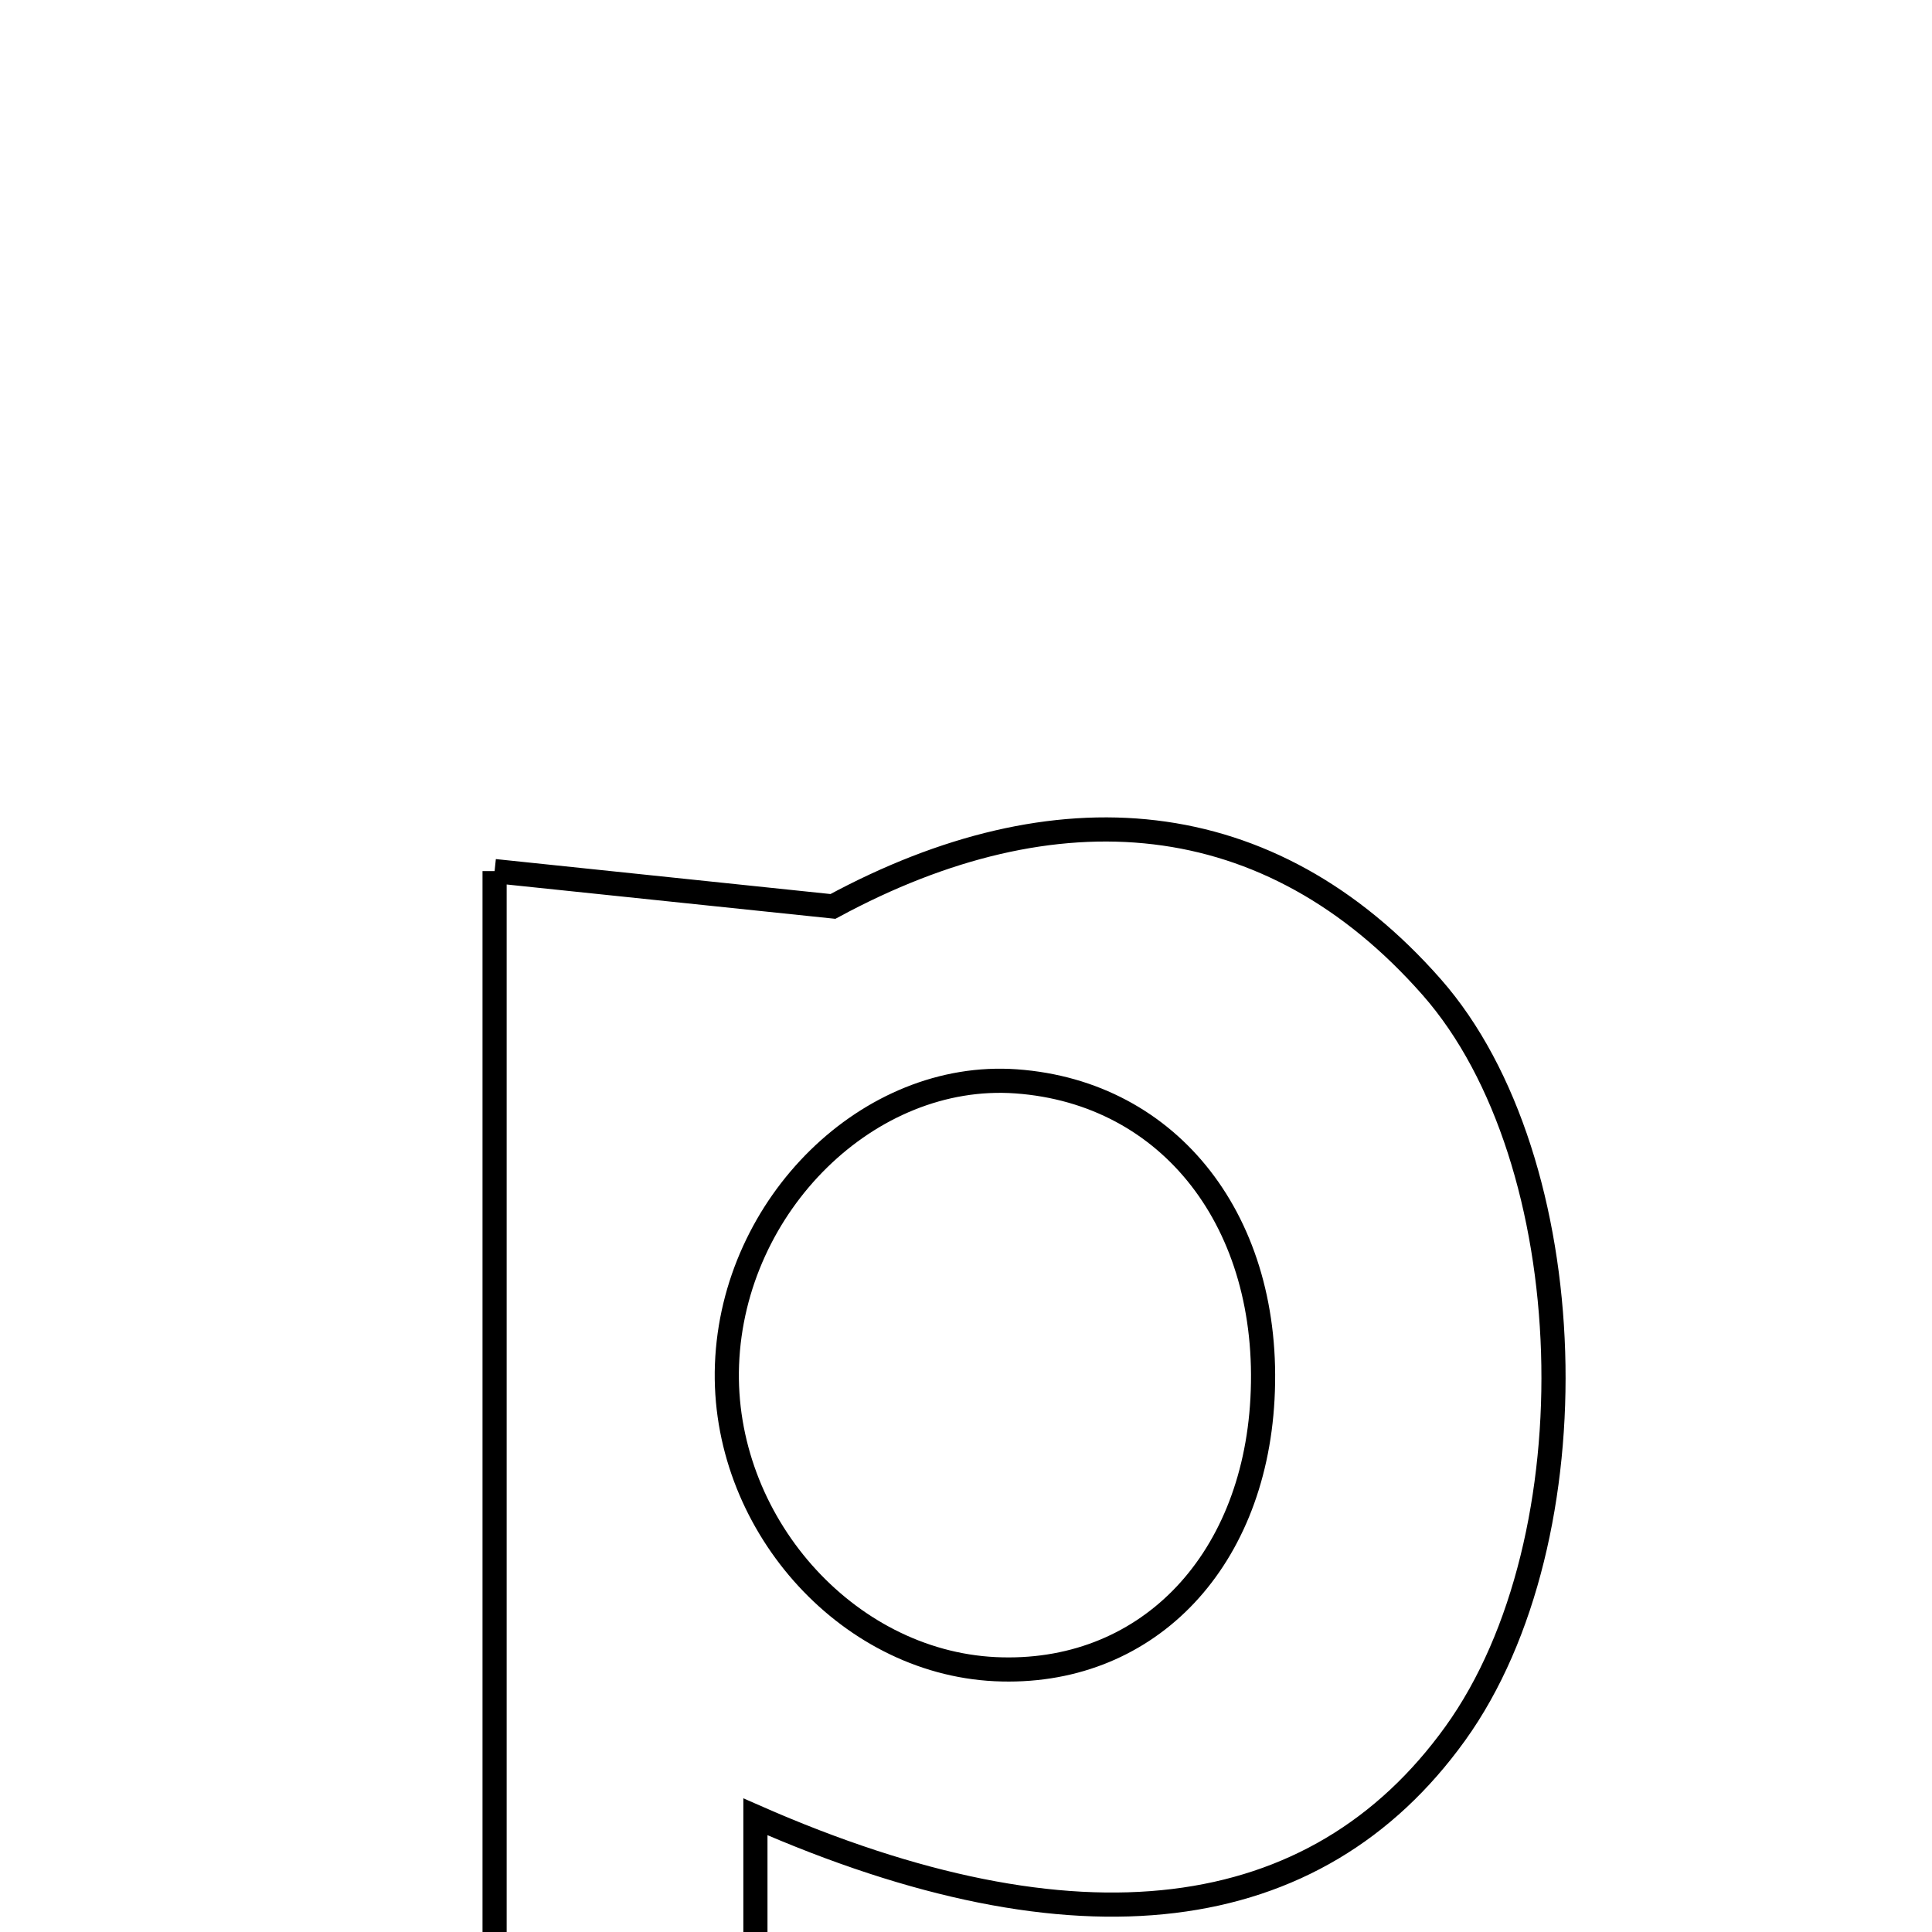 <svg xmlns="http://www.w3.org/2000/svg" viewBox="0.0 0.0 24.0 24.0" height="200px" width="200px"><path fill="none" stroke="black" stroke-width=".3" stroke-opacity="1.0"  filling="0" d="M6.144 10.821 C7.383 10.951 8.534 11.071 10.347 11.26 C13.113 9.765 15.766 9.967 17.786 12.263 C19.673 14.409 19.821 19.111 18.078 21.534 C16.343 23.946 13.379 24.326 9.384 22.569 C9.384 24.778 9.384 26.925 9.384 29.361 C8.286 29.409 7.315 29.452 6.144 29.504 C6.144 23.282 6.144 17.231 6.144 10.821"></path>
<path fill="none" stroke="black" stroke-width=".3" stroke-opacity="1.0"  filling="0" d="M12.623 13.433 C14.541 13.571 15.8 15.193 15.683 17.377 C15.572 19.446 14.211 20.823 12.362 20.735 C10.501 20.645 8.958 18.894 9.031 16.952 C9.106 14.959 10.796 13.302 12.623 13.433"></path></svg>